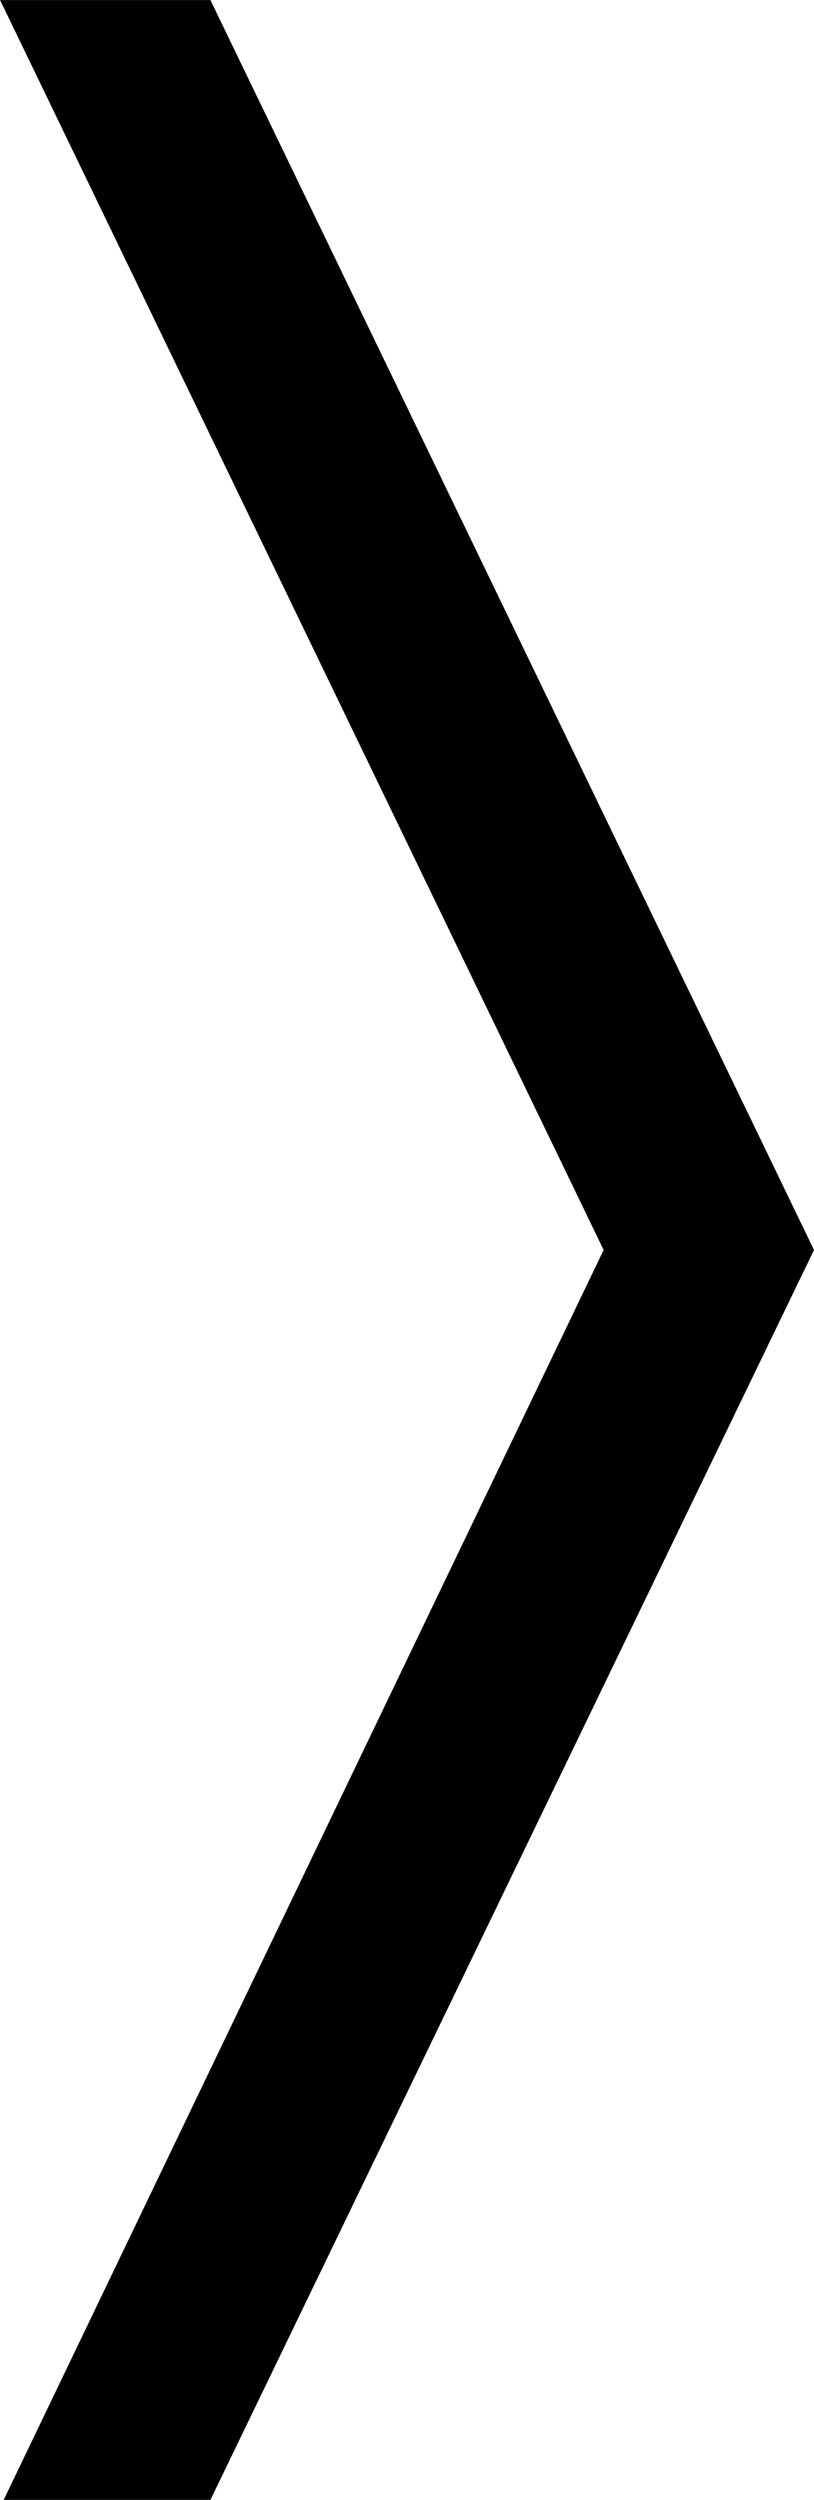 <svg xmlns="http://www.w3.org/2000/svg" width="10.835" height="33.275" viewBox="0 0 10.835 33.275"><path class="a" d="M2.8,16.637l8.034,16.637h-2.8L0,16.637,8.034,0h2.752Z" transform="translate(10.835 33.275) rotate(180)"/></svg>